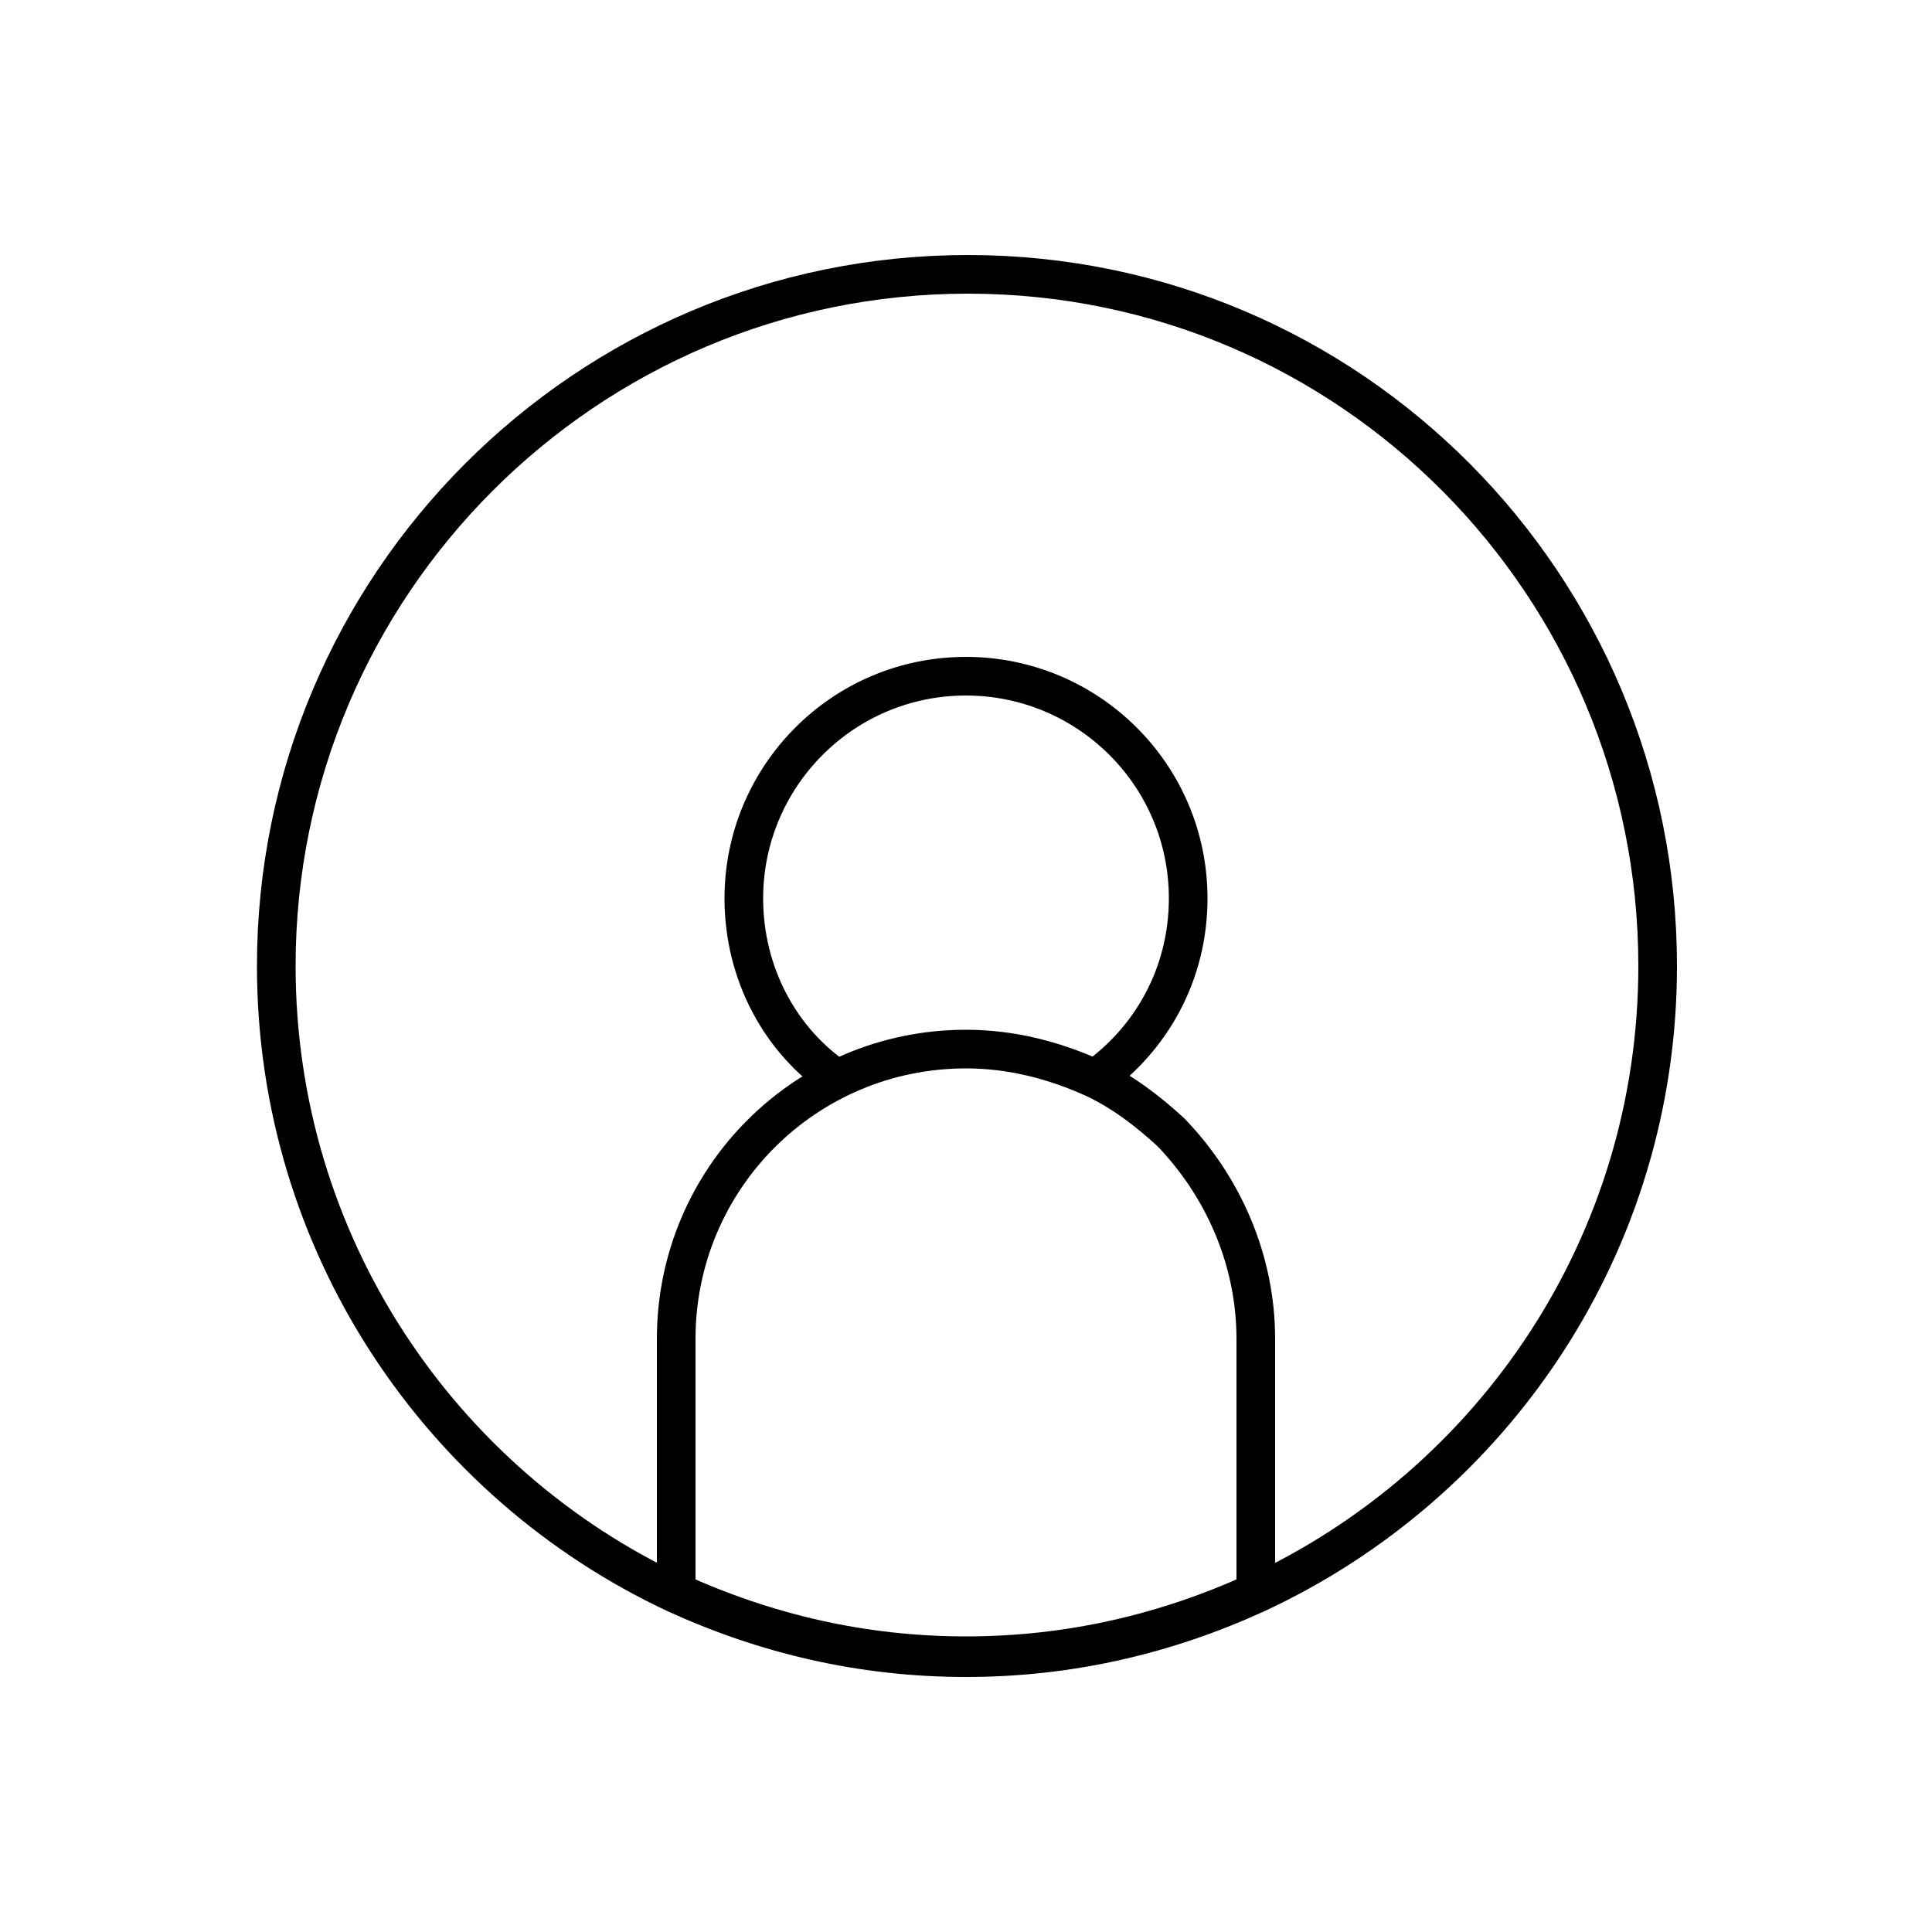 <?xml version="1.0" encoding="utf-8"?>
<!-- Generator: Adobe Illustrator 22.0.0, SVG Export Plug-In . SVG Version: 6.00 Build 0)  -->
<svg version="1.1" id="Layer_1" xmlns="http://www.w3.org/2000/svg" xmlns:xlink="http://www.w3.org/1999/xlink" x="0px" y="0px"
	 viewBox="0 0 100 100" style="enable-background:new 0 0 100 100;" xml:space="preserve">
<style type="text/css">
	.st0{fill:none;stroke:#000000;stroke-width:2;stroke-miterlimit:10;}
	.st1{fill:none;}
	.st2{fill:none;stroke:#000000;stroke-width:2;stroke-linecap:round;stroke-miterlimit:10;stroke-dasharray:7;}
	.st3{fill:none;stroke:#000000;stroke-width:2;stroke-linecap:round;stroke-miterlimit:10;}
	.st4{fill:none;stroke:#000000;stroke-width:2;stroke-linecap:round;stroke-linejoin:round;stroke-miterlimit:10;}
	.st5{fill:none;stroke:#000000;stroke-width:2;stroke-linecap:square;stroke-miterlimit:10;}
	.st6{fill:none;stroke:#000000;stroke-width:2;stroke-miterlimit:10;stroke-dasharray:5.364,5.364;}
</style>
<g>
	<path class="st0" d="M85.8,50c0,14.4-8.5,26.8-20.8,32.5c-4.6,2.1-9.6,3.3-15,3.3s-10.4-1.2-15-3.3C22.8,76.8,14.3,64.4,14.3,50
		c0-19.7,16-35.8,35.8-35.8S85.8,30.3,85.8,50z"/>
	<g>
		<path class="st0" d="M56.6,55.9c3-2.1,4.9-5.5,4.9-9.4c0-6.4-5.2-11.5-11.5-11.5c-6.4,0-11.5,5.2-11.5,11.5c0,3.9,1.9,7.4,4.9,9.4
			"/>
		<path class="st0" d="M65,69.3v13.1c-4.6,2.1-9.6,3.3-15,3.3s-10.4-1.2-15-3.3V69.3c0-8.3,6.7-15,15-15c2.4,0,4.6,0.6,6.6,1.5
			c1.5,0.7,2.8,1.7,4,2.8C63.3,61.4,65,65.2,65,69.3z"/>
	</g>
</g>
</svg>
